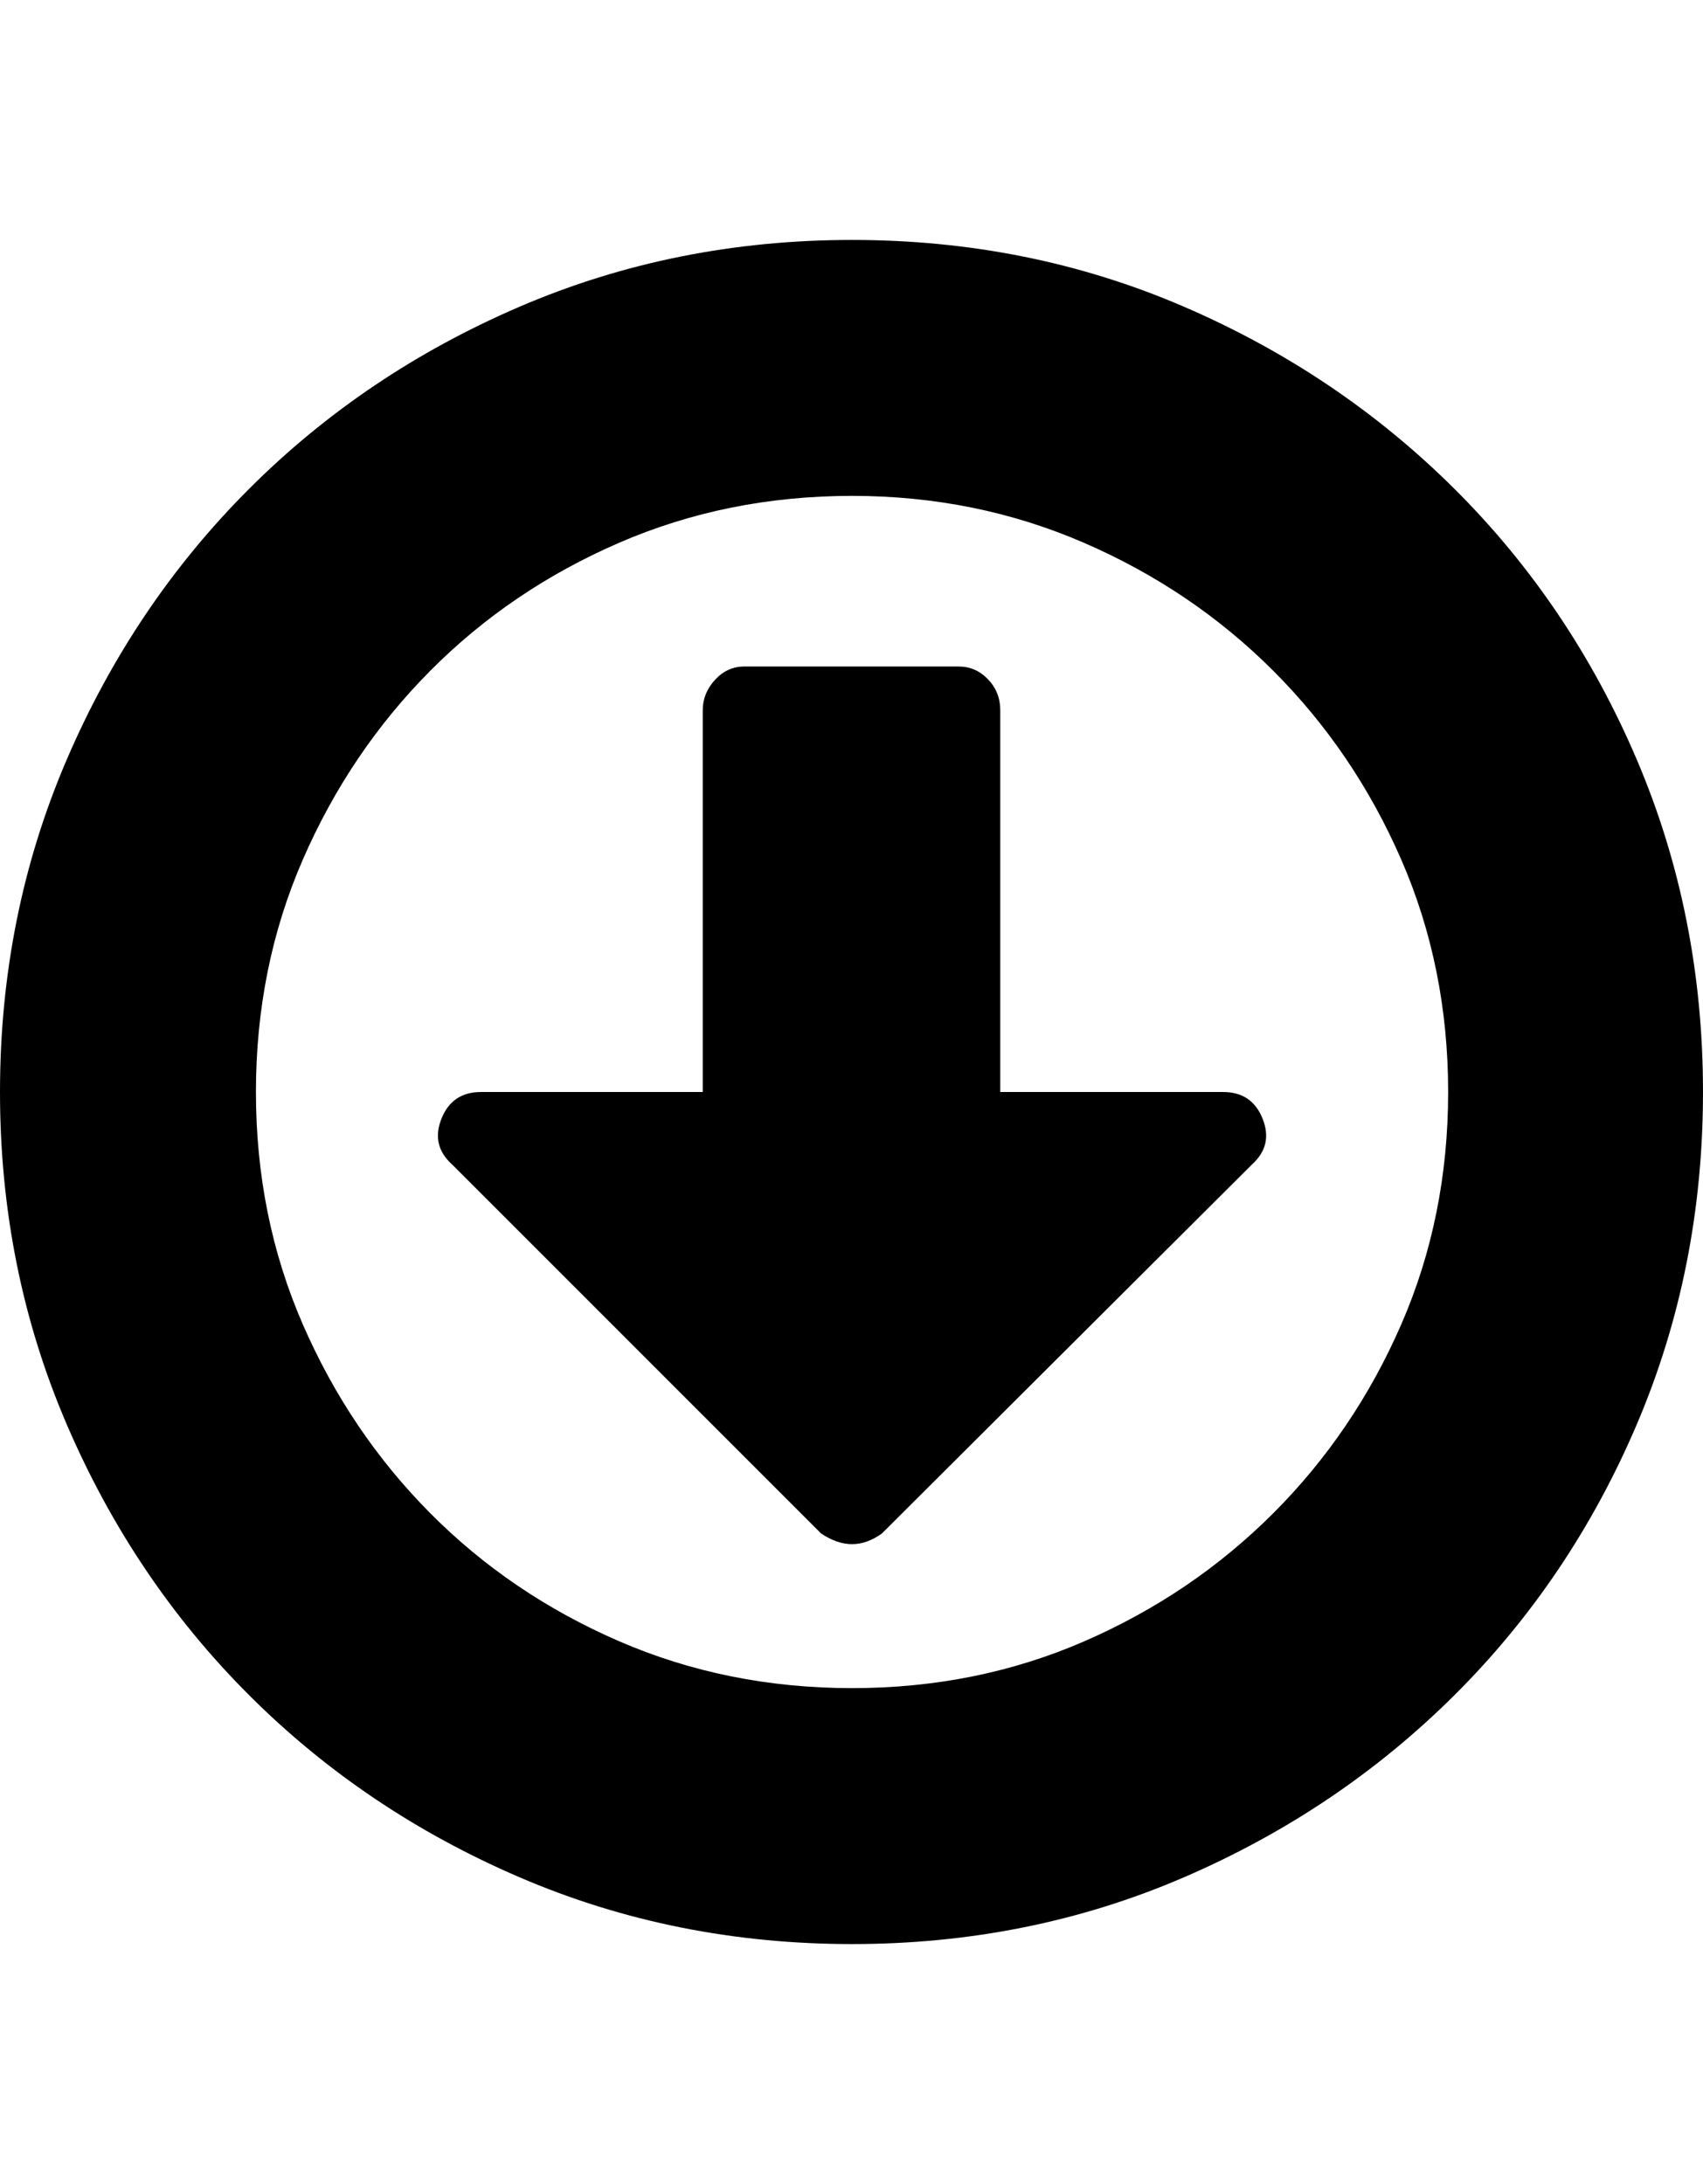 <svg height="1000px" width="779.785px" xmlns="http://www.w3.org/2000/svg">
  <g>
    <path d="M0 500c0 -54.036 10.173 -104.736 30.518 -152.1c20.345 -47.363 48.177 -88.704 83.496 -124.023c35.319 -35.319 76.66 -63.151 124.023 -83.496c47.363 -20.345 98.063 -30.518 152.1 -30.518c54.036 0 104.655 10.173 151.855 30.518c47.201 20.345 88.542 48.177 124.024 83.496c35.481 35.319 63.313 76.66 83.496 124.023c20.182 47.364 30.273 98.064 30.273 152.1c0 54.036 -10.091 104.736 -30.273 152.1c-20.183 47.363 -48.015 88.704 -83.496 124.023c-35.482 35.319 -76.823 63.151 -124.024 83.496c-47.2 20.345 -97.819 30.518 -151.855 30.518c-54.037 0 -104.737 -10.173 -152.1 -30.518c-47.363 -20.345 -88.704 -48.177 -124.023 -83.496c-35.319 -35.319 -63.151 -76.66 -83.496 -124.023c-20.345 -47.364 -30.518 -98.064 -30.518 -152.1c0 0 0 0 0 0m117.188 0c0 38.086 7.161 73.568 21.484 106.445c14.323 32.878 33.773 61.687 58.349 86.426c24.577 24.74 53.386 44.271 86.426 58.594c33.041 14.323 68.604 21.484 106.69 21.484c38.086 0 73.567 -7.161 106.445 -21.484c32.878 -14.323 61.686 -33.854 86.426 -58.594c24.739 -24.739 44.271 -53.548 58.594 -86.426c14.322 -32.877 21.484 -68.359 21.484 -106.445c0 -38.086 -7.162 -73.568 -21.484 -106.445c-14.323 -32.878 -33.855 -61.687 -58.594 -86.426c-24.74 -24.74 -53.63 -44.271 -86.67 -58.594c-33.04 -14.323 -68.441 -21.484 -106.201 -21.484c-38.086 0 -73.649 7.161 -106.69 21.484c-33.04 14.323 -61.849 33.854 -86.426 58.594c-24.576 24.739 -44.026 53.548 -58.349 86.426c-14.323 32.877 -21.484 68.359 -21.484 106.445c0 0 0 0 0 0m84.96 12.207c3.256 -8.138 9.278 -12.207 18.067 -12.207c0 0 101.562 0 101.562 0c0 0 0 -174.805 0 -174.805c0 -5.208 1.872 -9.847 5.616 -13.916c3.743 -4.069 8.219 -6.103 13.427 -6.103c0 0 98.145 0 98.145 0c5.208 0 9.684 1.953 13.428 5.859c3.743 3.906 5.615 8.626 5.615 14.16c0 0 0 174.805 0 174.805c0 0 102.051 0 102.051 0c8.789 0 14.811 4.069 18.066 12.207c3.255 8.138 1.628 15.137 -4.883 20.996c0 0 -169.433 168.945 -169.433 168.945c-4.558 3.256 -9.115 4.883 -13.672 4.883c-4.558 0 -9.278 -1.627 -14.16 -4.883c0 0 -168.946 -168.945 -168.946 -168.945c-6.51 -5.859 -8.138 -12.858 -4.883 -20.996c0 0 0 0 0 0" />
  </g>
</svg>